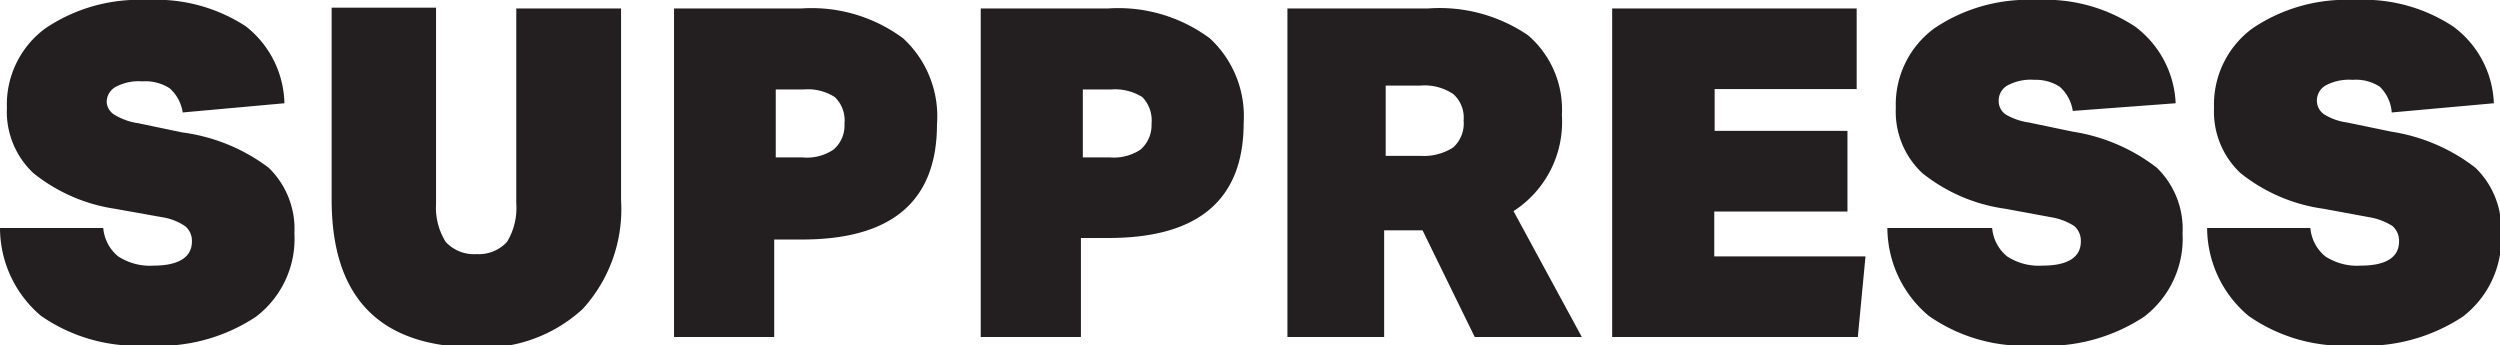 <svg id="SVG" xmlns="http://www.w3.org/2000/svg" viewBox="0 0 65.13 9"><defs><style>.cls-1{fill:#231f20;}</style></defs><path class="cls-1" d="M3,5.44A4.43,4.43,0,0,1,.87,4.51a2.19,2.19,0,0,1-.69-1.7,2.46,2.46,0,0,1,1-2.07A4.36,4.36,0,0,1,3.84,0,4.26,4.26,0,0,1,6.41.69a2.62,2.62,0,0,1,1,2l-2.65.24a1.05,1.05,0,0,0-.34-.63,1.16,1.16,0,0,0-.71-.18,1.27,1.27,0,0,0-.69.14.45.45,0,0,0-.24.41A.42.42,0,0,0,3,3a1.63,1.63,0,0,0,.6.21l1.15.24A4.77,4.77,0,0,1,7,4.37a2.22,2.22,0,0,1,.67,1.71,2.55,2.55,0,0,1-1,2.17A4.56,4.56,0,0,1,3.83,9a4.38,4.38,0,0,1-2.76-.77A3,3,0,0,1,0,5.94H2.69a1.07,1.07,0,0,0,.39.74A1.51,1.51,0,0,0,4,6.92c.64,0,1-.21,1-.63a.49.49,0,0,0-.18-.4,1.46,1.46,0,0,0-.59-.23Z"/><path class="cls-1" d="M13.45.22h2.73v5a3.85,3.85,0,0,1-1,2.83,3.83,3.83,0,0,1-2.85,1Q8.64,9,8.64,5.2v-5h2.72v5.1a1.69,1.69,0,0,0,.25,1,1,1,0,0,0,.8.32,1,1,0,0,0,.8-.32,1.7,1.7,0,0,0,.24-1Z"/><path class="cls-1" d="M17.56,8.78V.22h3.32A4,4,0,0,1,23.53,1a2.76,2.76,0,0,1,.88,2.24q0,3-3.52,3h-.72V8.78ZM20.9,4.1a1.23,1.23,0,0,0,.81-.2A.82.82,0,0,0,22,3.22a.84.84,0,0,0-.25-.69,1.3,1.3,0,0,0-.81-.2h-.73V4.1Z"/><path class="cls-1" d="M25.55,8.78V.22h3.32A4,4,0,0,1,31.52,1,2.76,2.76,0,0,1,32.4,3.2q0,3-3.52,3h-.72V8.78ZM28.9,4.1a1.27,1.27,0,0,0,.81-.2A.85.85,0,0,0,30,3.22a.87.87,0,0,0-.24-.69,1.34,1.34,0,0,0-.81-.2h-.74V4.1Z"/><path class="cls-1" d="M38.42,8.78,37.06,6h-1V8.78H33.54V.22h3.67a4.09,4.09,0,0,1,2.6.7A2.55,2.55,0,0,1,40.69,3,2.76,2.76,0,0,1,39.43,5.5l1.78,3.28ZM37,4.06a1.41,1.41,0,0,0,.86-.22.84.84,0,0,0,.27-.7.82.82,0,0,0-.27-.69A1.34,1.34,0,0,0,37,2.23H36.1V4.06Z"/><path class="cls-1" d="M42,8.78V.22h6.37v2.1h-3.7V3.41h3.46v2.1H44.66V6.68H48.6l-.2,2.1Z"/><path class="cls-1" d="M52.25,5.44a4.43,4.43,0,0,1-2.17-.93,2.19,2.19,0,0,1-.69-1.7,2.46,2.46,0,0,1,1-2.07A4.36,4.36,0,0,1,53.05,0a4.24,4.24,0,0,1,2.57.69,2.63,2.63,0,0,1,1.06,2L54,2.89a1.05,1.05,0,0,0-.34-.63A1.14,1.14,0,0,0,53,2.08a1.27,1.27,0,0,0-.69.14.45.45,0,0,0-.24.41.42.42,0,0,0,.18.35,1.63,1.63,0,0,0,.6.21L54,3.43a4.77,4.77,0,0,1,2.19.94,2.22,2.22,0,0,1,.67,1.71,2.56,2.56,0,0,1-1,2.17A4.61,4.61,0,0,1,53,9a4.33,4.33,0,0,1-2.75-.77,3,3,0,0,1-1.08-2.29H51.9a1.07,1.07,0,0,0,.39.74,1.51,1.51,0,0,0,.92.24c.65,0,1-.21,1-.63a.51.51,0,0,0-.17-.4,1.59,1.59,0,0,0-.6-.23Z"/><path class="cls-1" d="M60.54,5.44a4.43,4.43,0,0,1-2.17-.93,2.19,2.19,0,0,1-.69-1.7,2.46,2.46,0,0,1,1-2.07A4.36,4.36,0,0,1,61.34,0a4.24,4.24,0,0,1,2.57.69,2.6,2.6,0,0,1,1.06,2l-2.66.24A1.05,1.05,0,0,0,62,2.26a1.14,1.14,0,0,0-.71-.18,1.29,1.29,0,0,0-.69.14.45.45,0,0,0-.24.41.43.43,0,0,0,.19.35,1.5,1.5,0,0,0,.59.21l1.16.24a4.77,4.77,0,0,1,2.19.94,2.22,2.22,0,0,1,.67,1.71,2.56,2.56,0,0,1-1,2.17A4.61,4.61,0,0,1,61.33,9a4.33,4.33,0,0,1-2.75-.77A3,3,0,0,1,57.5,5.94h2.69a1.07,1.07,0,0,0,.39.74,1.51,1.51,0,0,0,.92.24c.65,0,1-.21,1-.63a.51.51,0,0,0-.17-.4,1.59,1.59,0,0,0-.6-.23Z"/></svg>